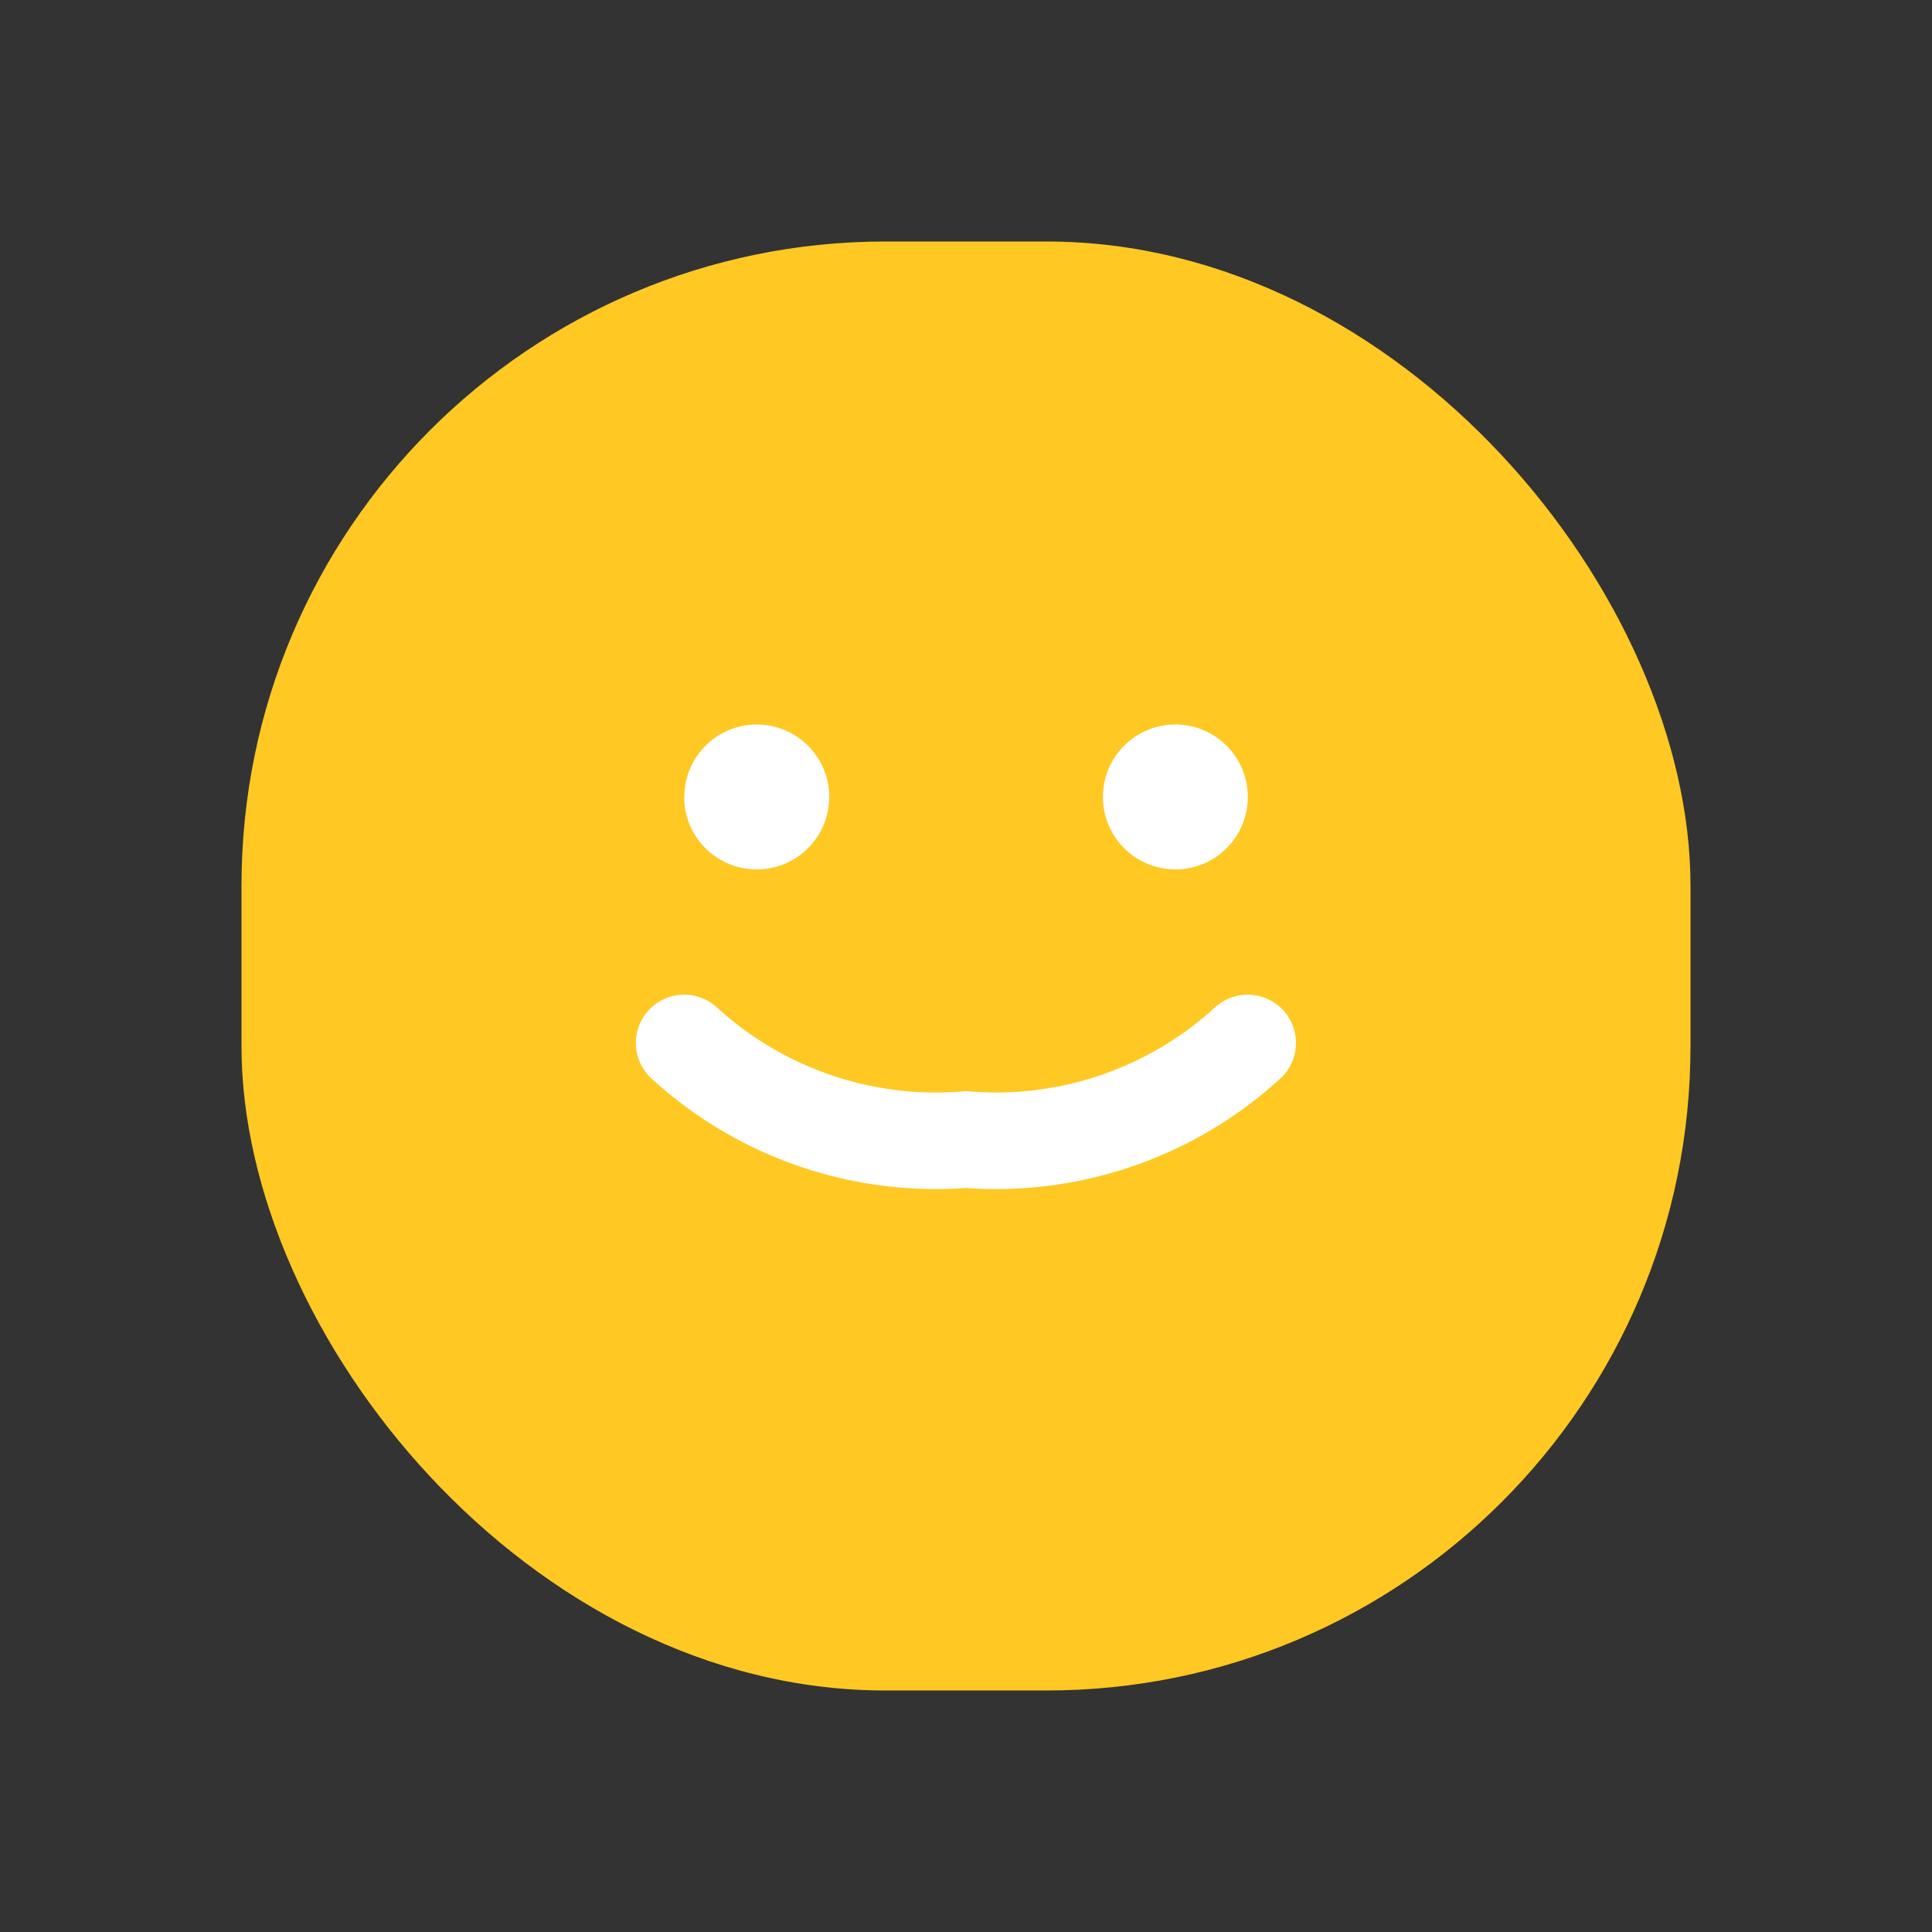 <svg xmlns="http://www.w3.org/2000/svg" width="24" height="24" viewBox="0 0 24 24">
    <rect x="0" y="0" width="24" height="24" fill="#333333" stroke="none"/>
    <g>
        <rect width="18" height="18" fill="#ffc823" rx="8" transform="translate(3 3)"/>
        <path fill="#fff" d="M5.75 1.066a.9.9 0 1 1 .9.9.9.9 0 0 1-.9-.9zm-5.2 0a.9.9 0 1 1 .9.9.9.9 0 0 1-.902-.9z" transform="translate(7.951 8.834)"/>
        <path fill="none" stroke="#fff" stroke-linecap="round" stroke-miterlimit="10" stroke-width="1.2px" d="M-648.417 284.917a4.628 4.628 0 0 1-3.5 1.2 4.628 4.628 0 0 1-3.5-1.2" transform="translate(663.916 -271.961)"/>
    </g>
</svg>
